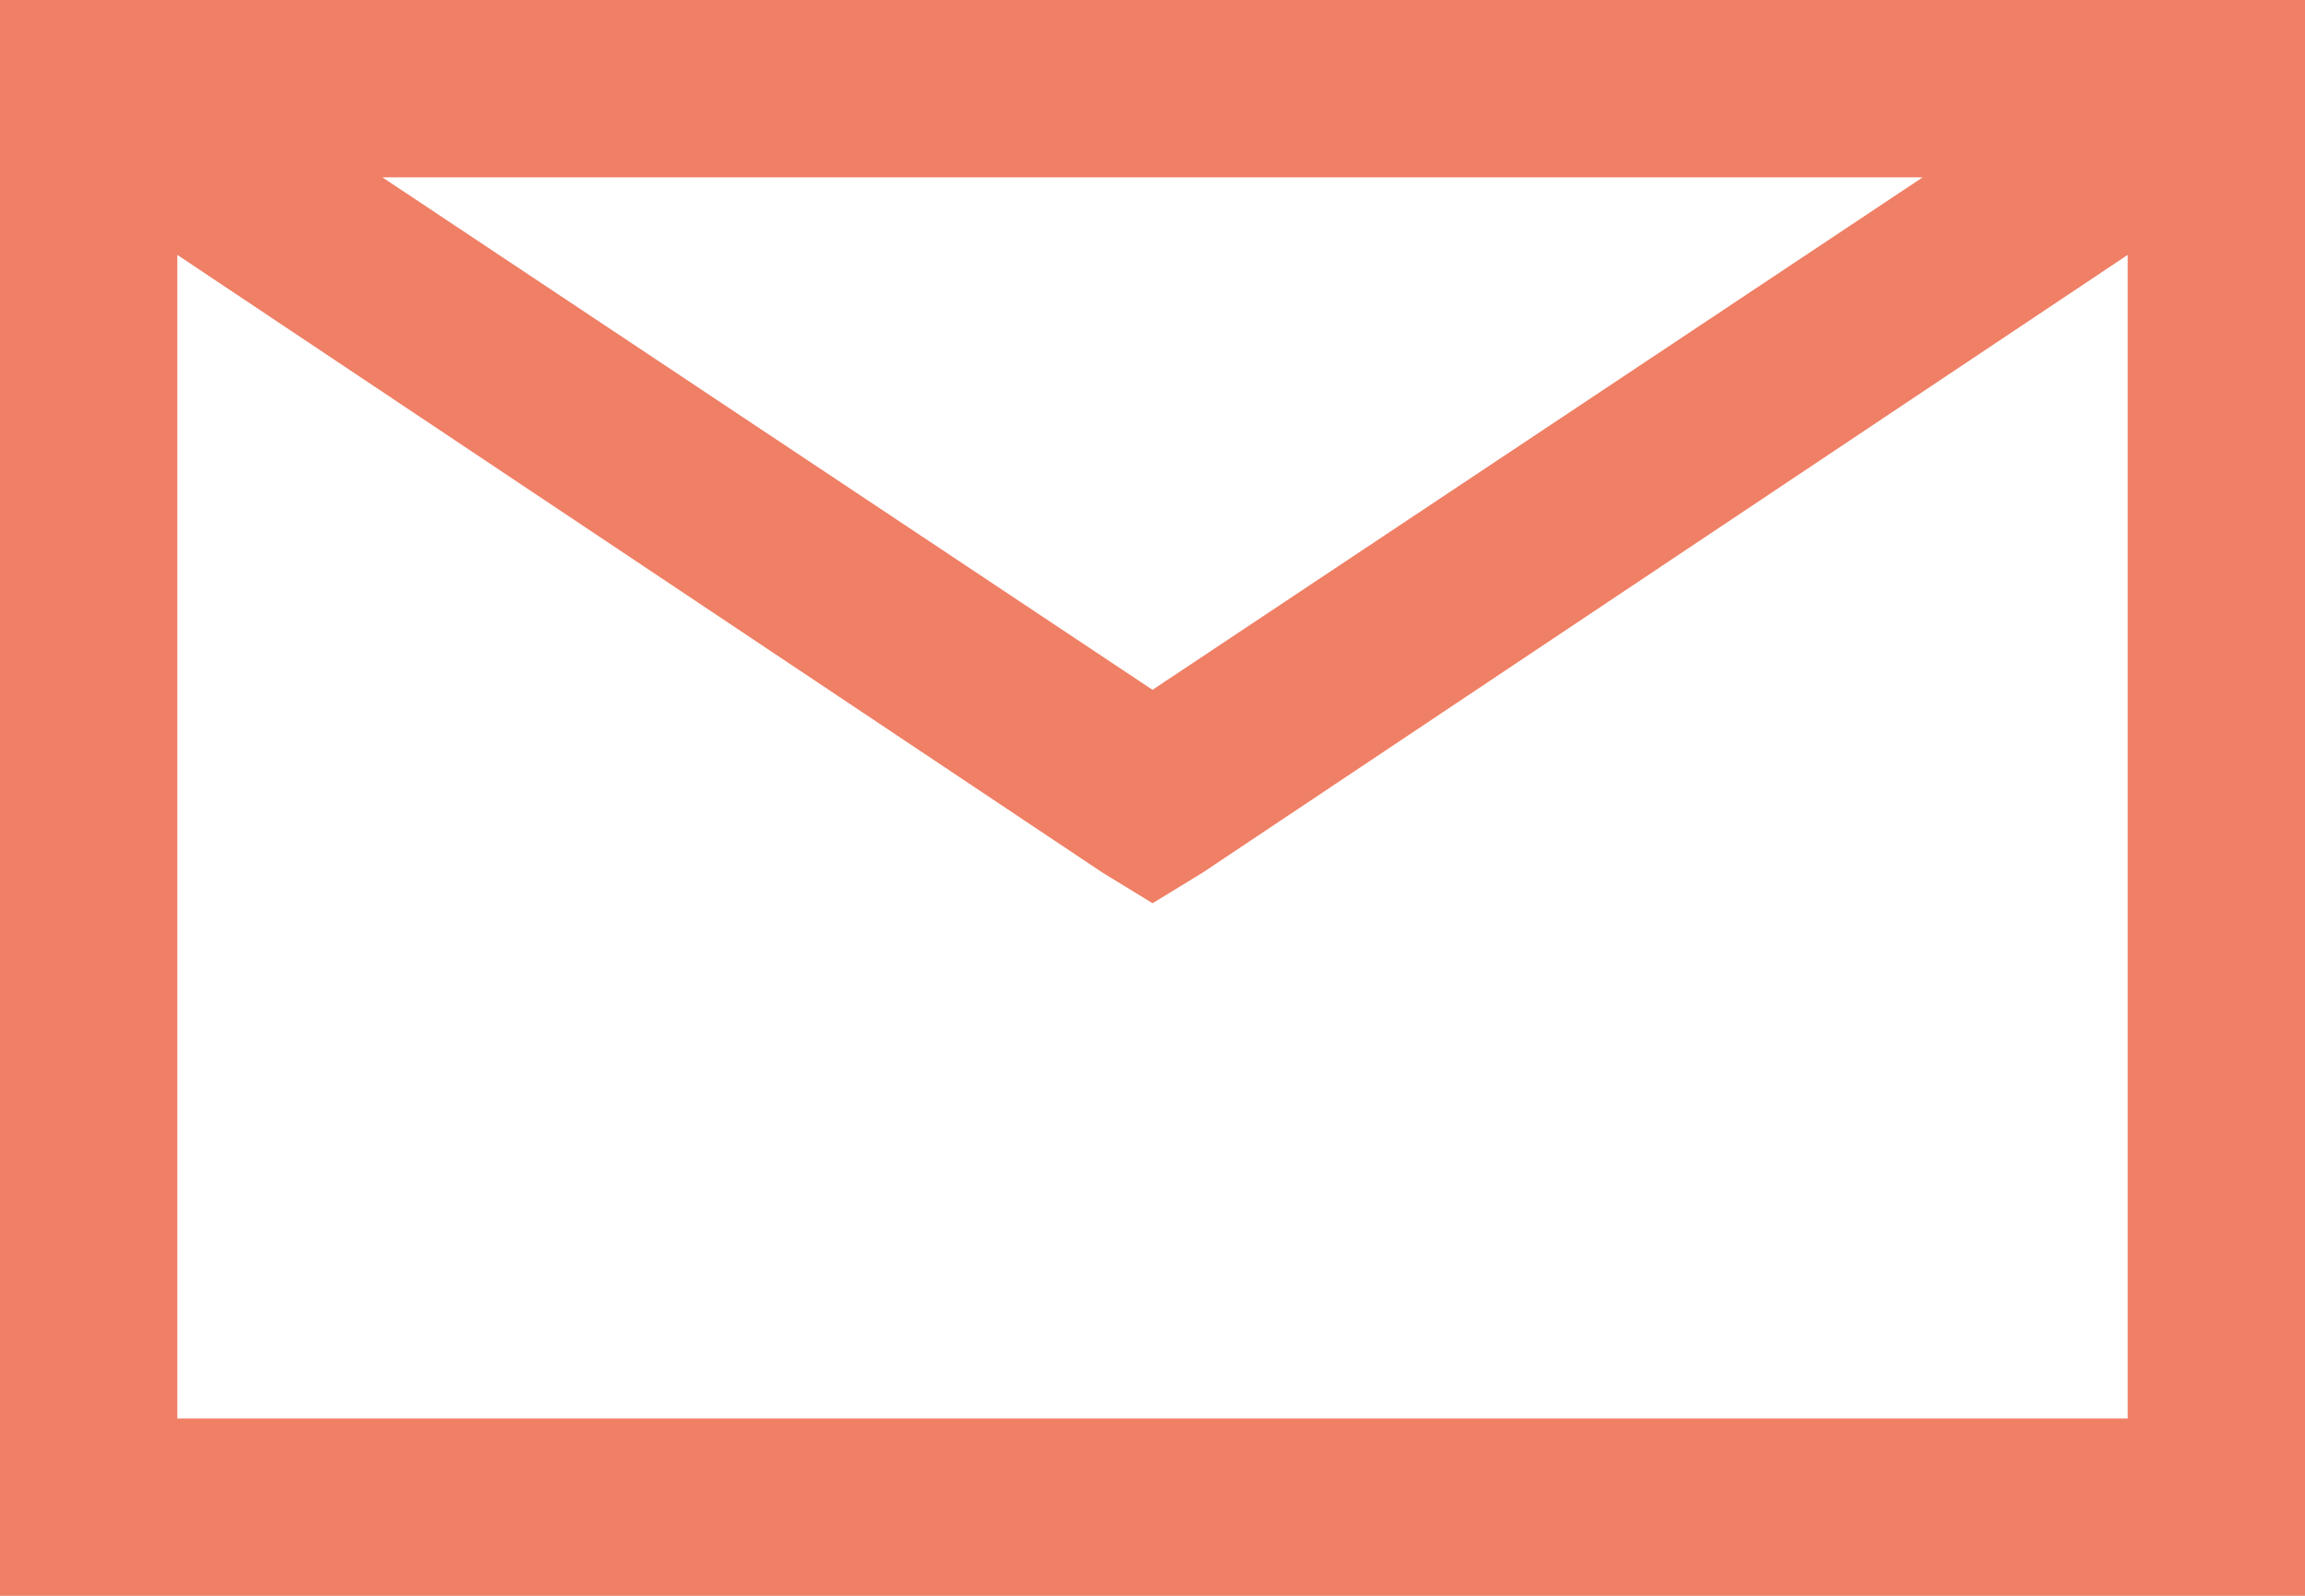 <svg xmlns="http://www.w3.org/2000/svg" width="26" height="18" viewBox="0 0 26 18">
  <path id="envelope" d="M3,8V26H29V8Zm4.313,2H24.688L16,15.781ZM5,10.875l10.438,6.969.563.344.563-.344L27,10.875V24H5Z" transform="translate(-3 -8)" fill="#ef7f65"/>
</svg>
